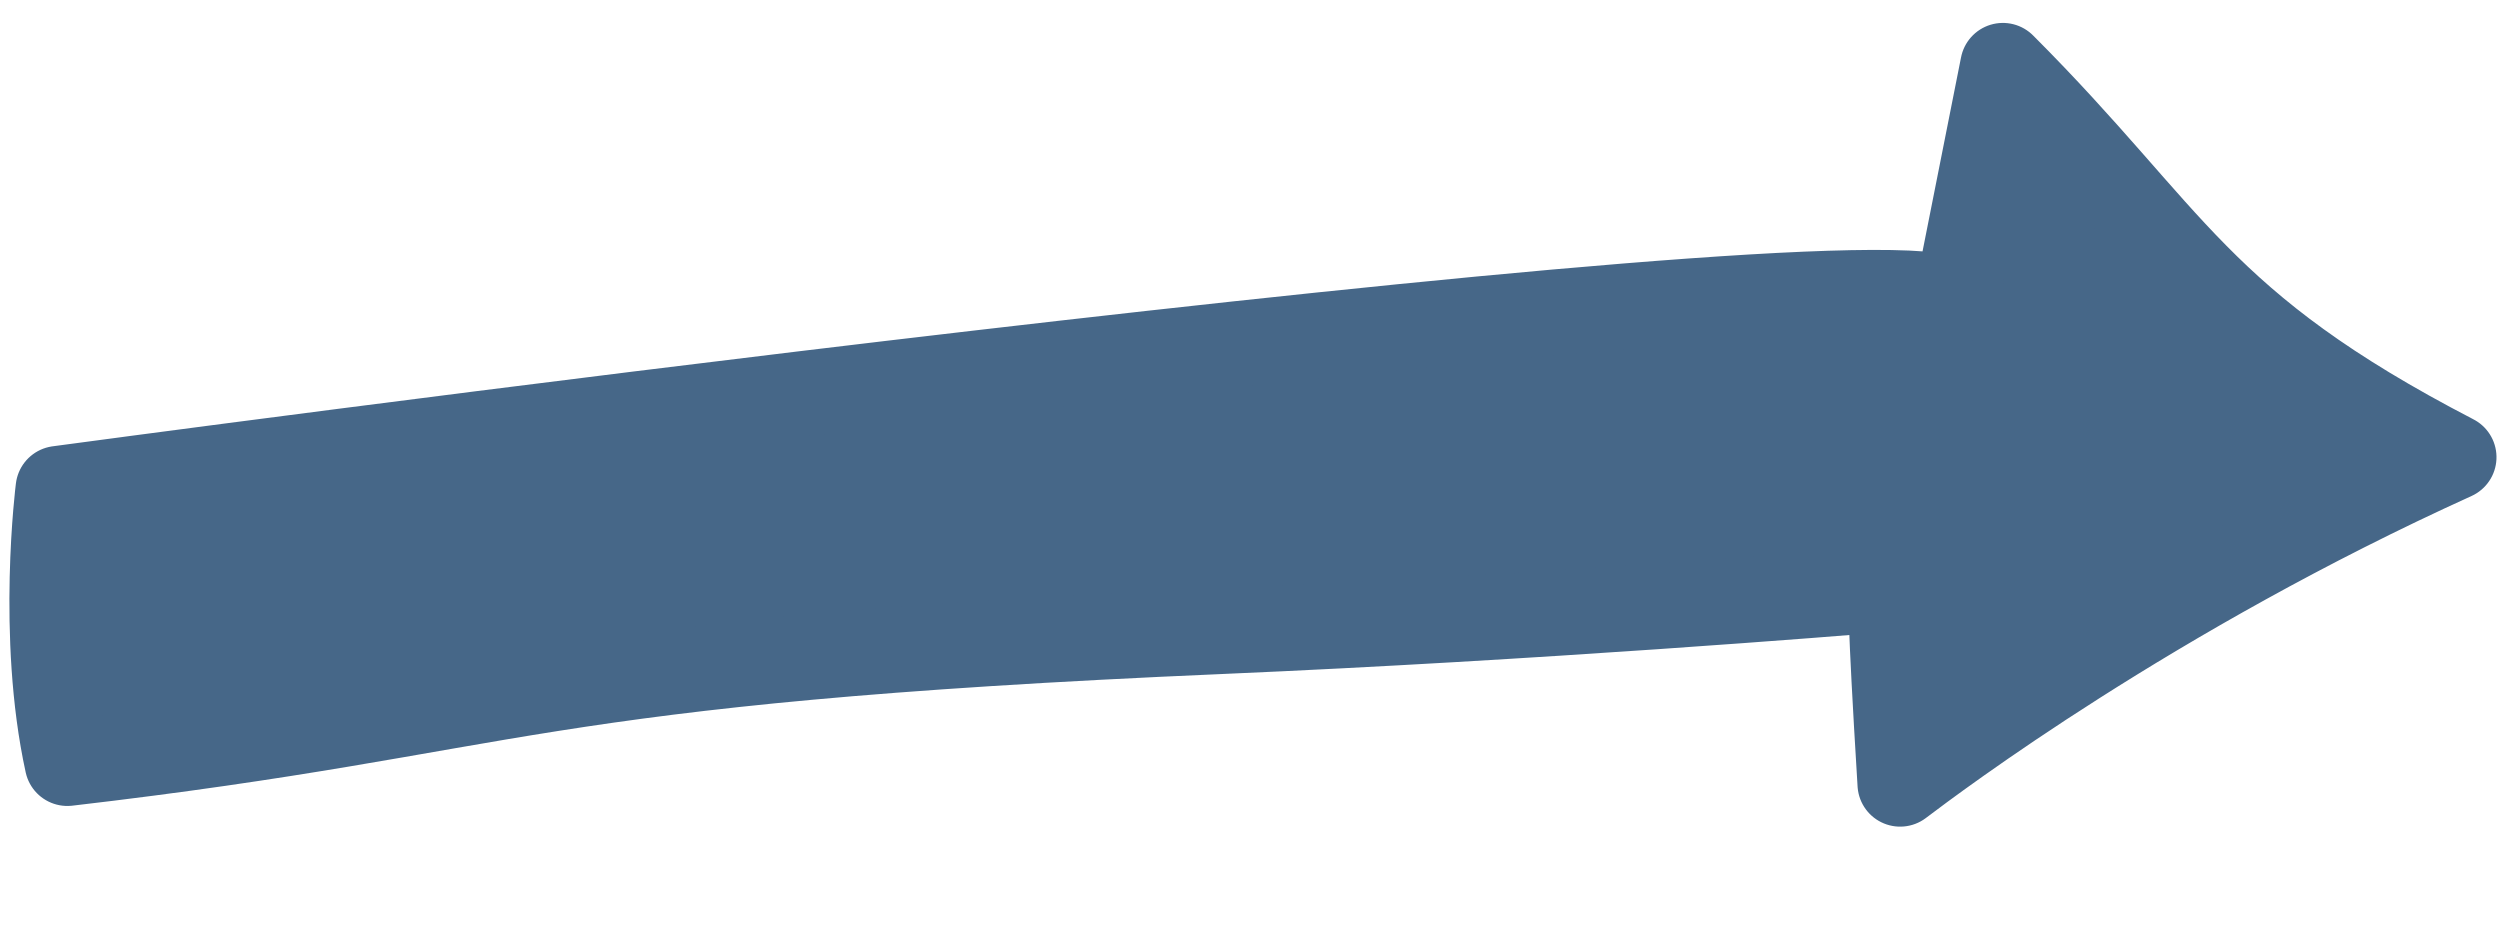 <?xml version="1.0" encoding="UTF-8" standalone="no"?>
<!DOCTYPE svg PUBLIC "-//W3C//DTD SVG 1.1//EN" "http://www.w3.org/Graphics/SVG/1.1/DTD/svg11.dtd">
<svg width="100%" height="100%" viewBox="0 0 1876 709" version="1.1" xmlns="http://www.w3.org/2000/svg" xmlns:xlink="http://www.w3.org/1999/xlink" xml:space="preserve" xmlns:serif="http://www.serif.com/" style="fill-rule:evenodd;clip-rule:evenodd;stroke-linejoin:round;stroke-miterlimit:2;">
    <g transform="matrix(1,0,0,1,-40853.9,-3925.54)">
        <g id="Block-Arrow-1" serif:id="Block Arrow 1" transform="matrix(0.918,0,0,0.491,1997.97,1777.52)">
            <rect x="42334.9" y="4373.65" width="2043.94" height="1441.74" style="fill:none;"/>
            <g transform="matrix(1.071,0.372,-0.199,2.002,2156.25,-24589.1)">
                <path d="M40338.6,7202.24C40271.9,7169.82 38964.1,7600.37 38964.1,7600.37C38964.1,7600.37 38970.4,7711.54 39008.5,7801.86C39339.1,7699.75 39326.9,7665.11 39841.9,7546.26C40072.5,7493.05 40290.8,7433.83 40329.6,7423.3C40332.7,7434.61 40330.7,7434.74 40363.5,7565.87C40386.5,7540.69 40523.2,7391.27 40727.2,7248.81C40518.6,7185.55 40490.8,7124.63 40340.8,7021.63C40340.1,7078 40338.6,7202.24 40338.6,7202.24Z" style="fill:rgb(70,103,136);stroke:rgb(70,103,136);stroke-width:64px;stroke-linecap:round;stroke-miterlimit:0.959;"/>
            </g>
        </g>
    </g>
</svg>
